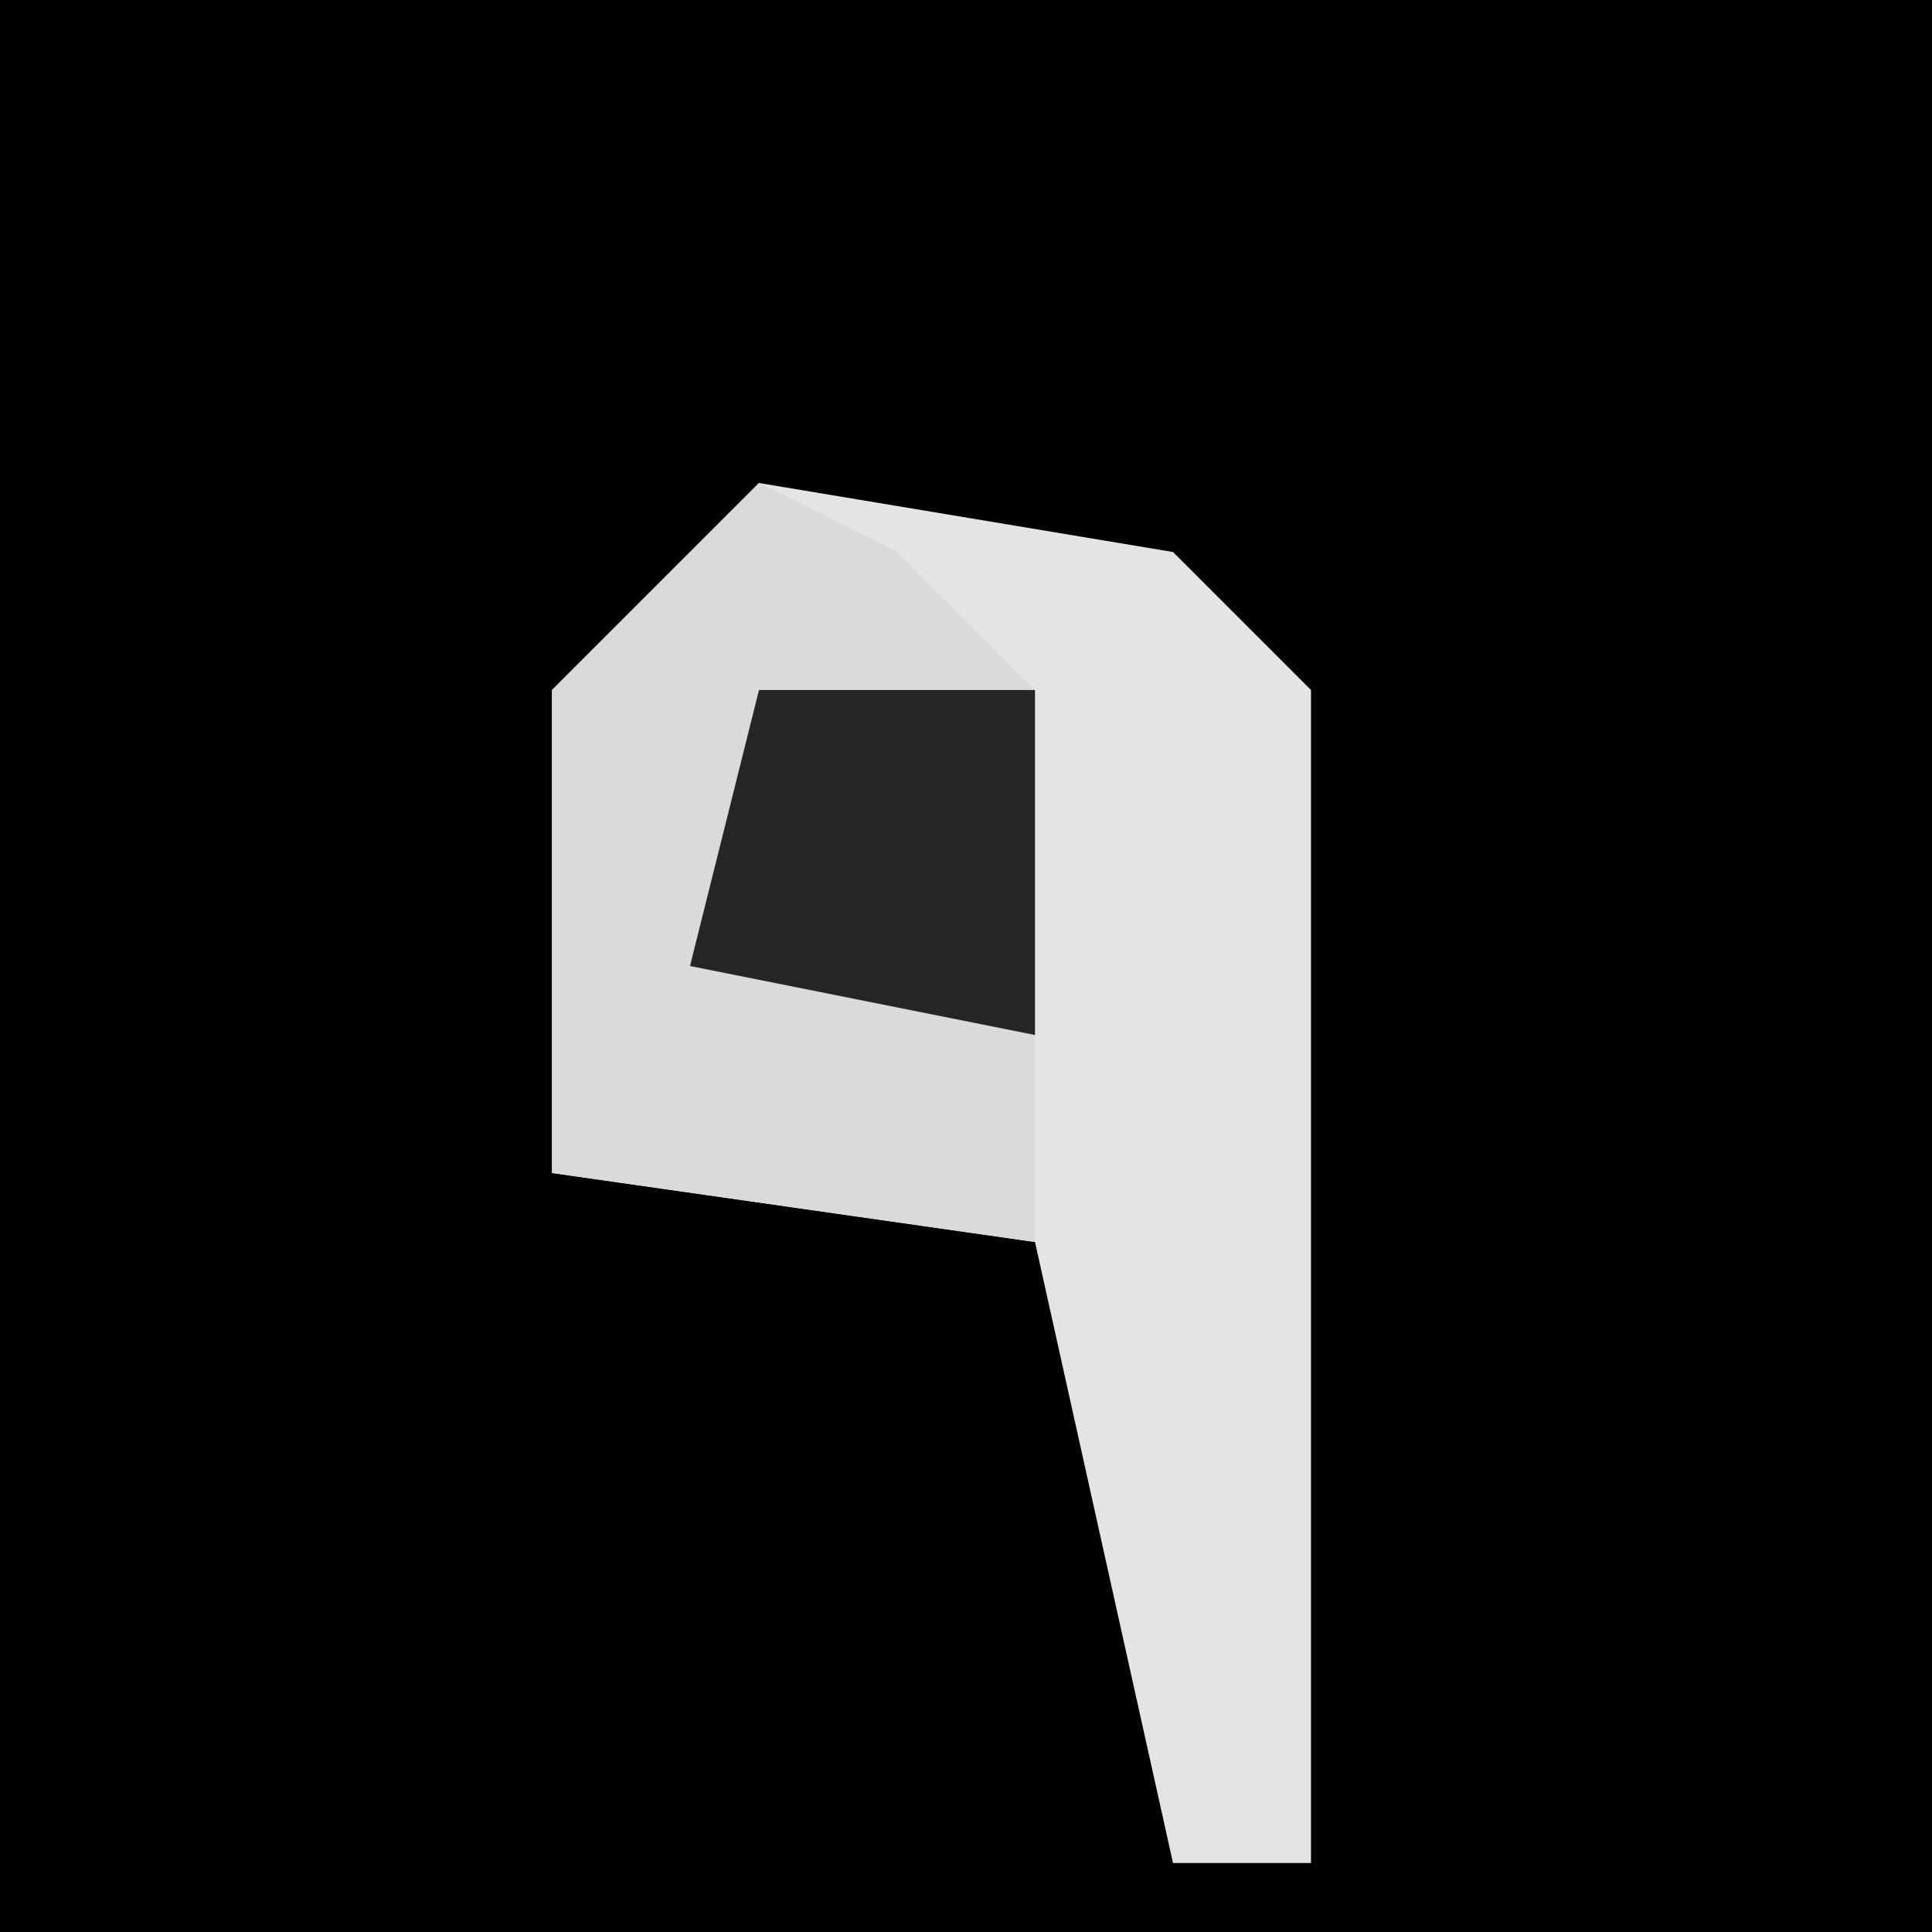<?xml version="1.0" encoding="UTF-8"?>
<svg version="1.1" xmlns="http://www.w3.org/2000/svg" width="28" height="28">
<path d="M0,0 L28,0 L28,28 L0,28 Z " fill="#010101" transform="translate(0,0)"/>
<path d="M0,0 L6,1 L8,3 L8,20 L6,20 L4,11 L-3,10 L-3,3 Z " fill="#E4E4E4" transform="translate(11,7)"/>
<path d="M0,0 L2,1 L4,3 L4,11 L-3,10 L-3,3 Z " fill="#DADADA" transform="translate(11,7)"/>
<path d="M0,0 L4,0 L4,5 L-1,4 Z " fill="#262626" transform="translate(11,10)"/>
</svg>
